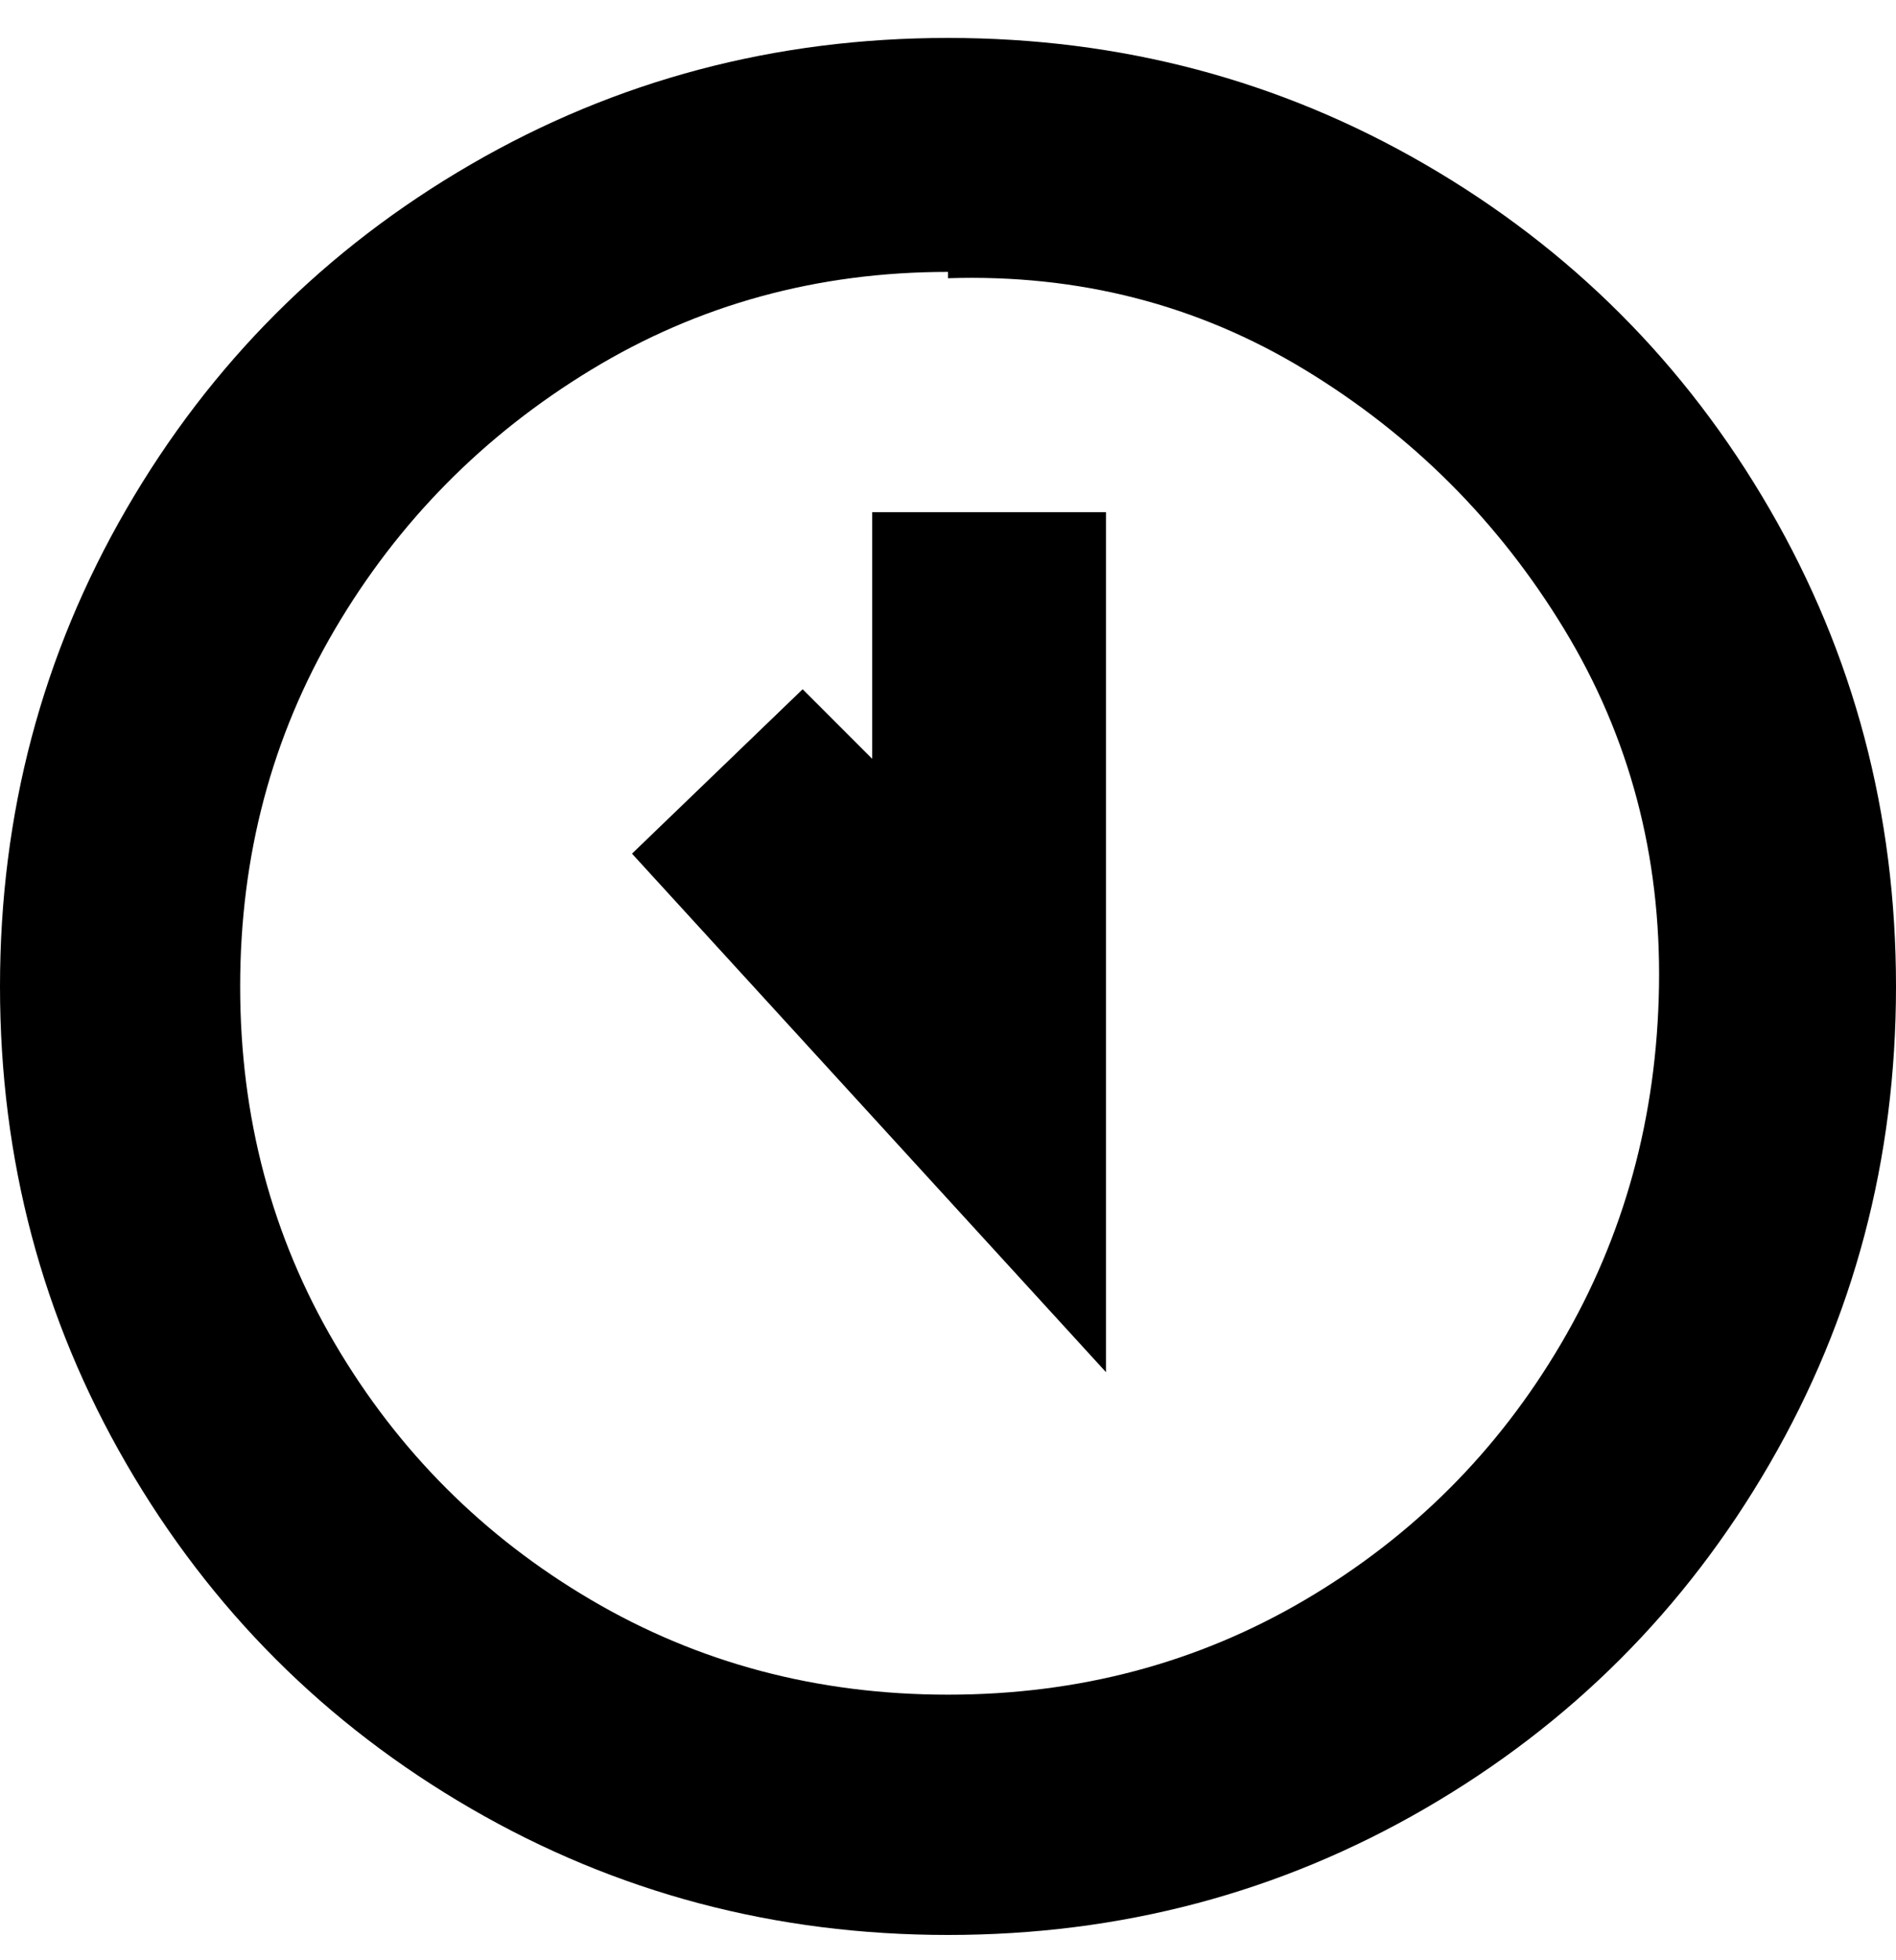 <svg viewBox="0 0 300 310" xmlns="http://www.w3.org/2000/svg"><path d="M150 306q-41 0-75.5-20T20 231.5Q0 197 0 156t20-75.5Q40 46 74.5 26T150 6q41 0 75.5 20T280 80.5q20 34.5 20 75.5t-20 75.5Q260 266 225.5 286T150 306zm0-263q-31 0-56.5 15.5T53 99.5Q38 125 38 156t15 56.5Q68 238 93.5 253t56.5 15q31 0 56.5-15t40.5-40.5q15-25.5 15.5-56.5t-15-56.5q-15.5-25.5-41-41T150 44v-1zm25 38h-37v39l-11-11-27 26 75 82V81z"/></svg>
